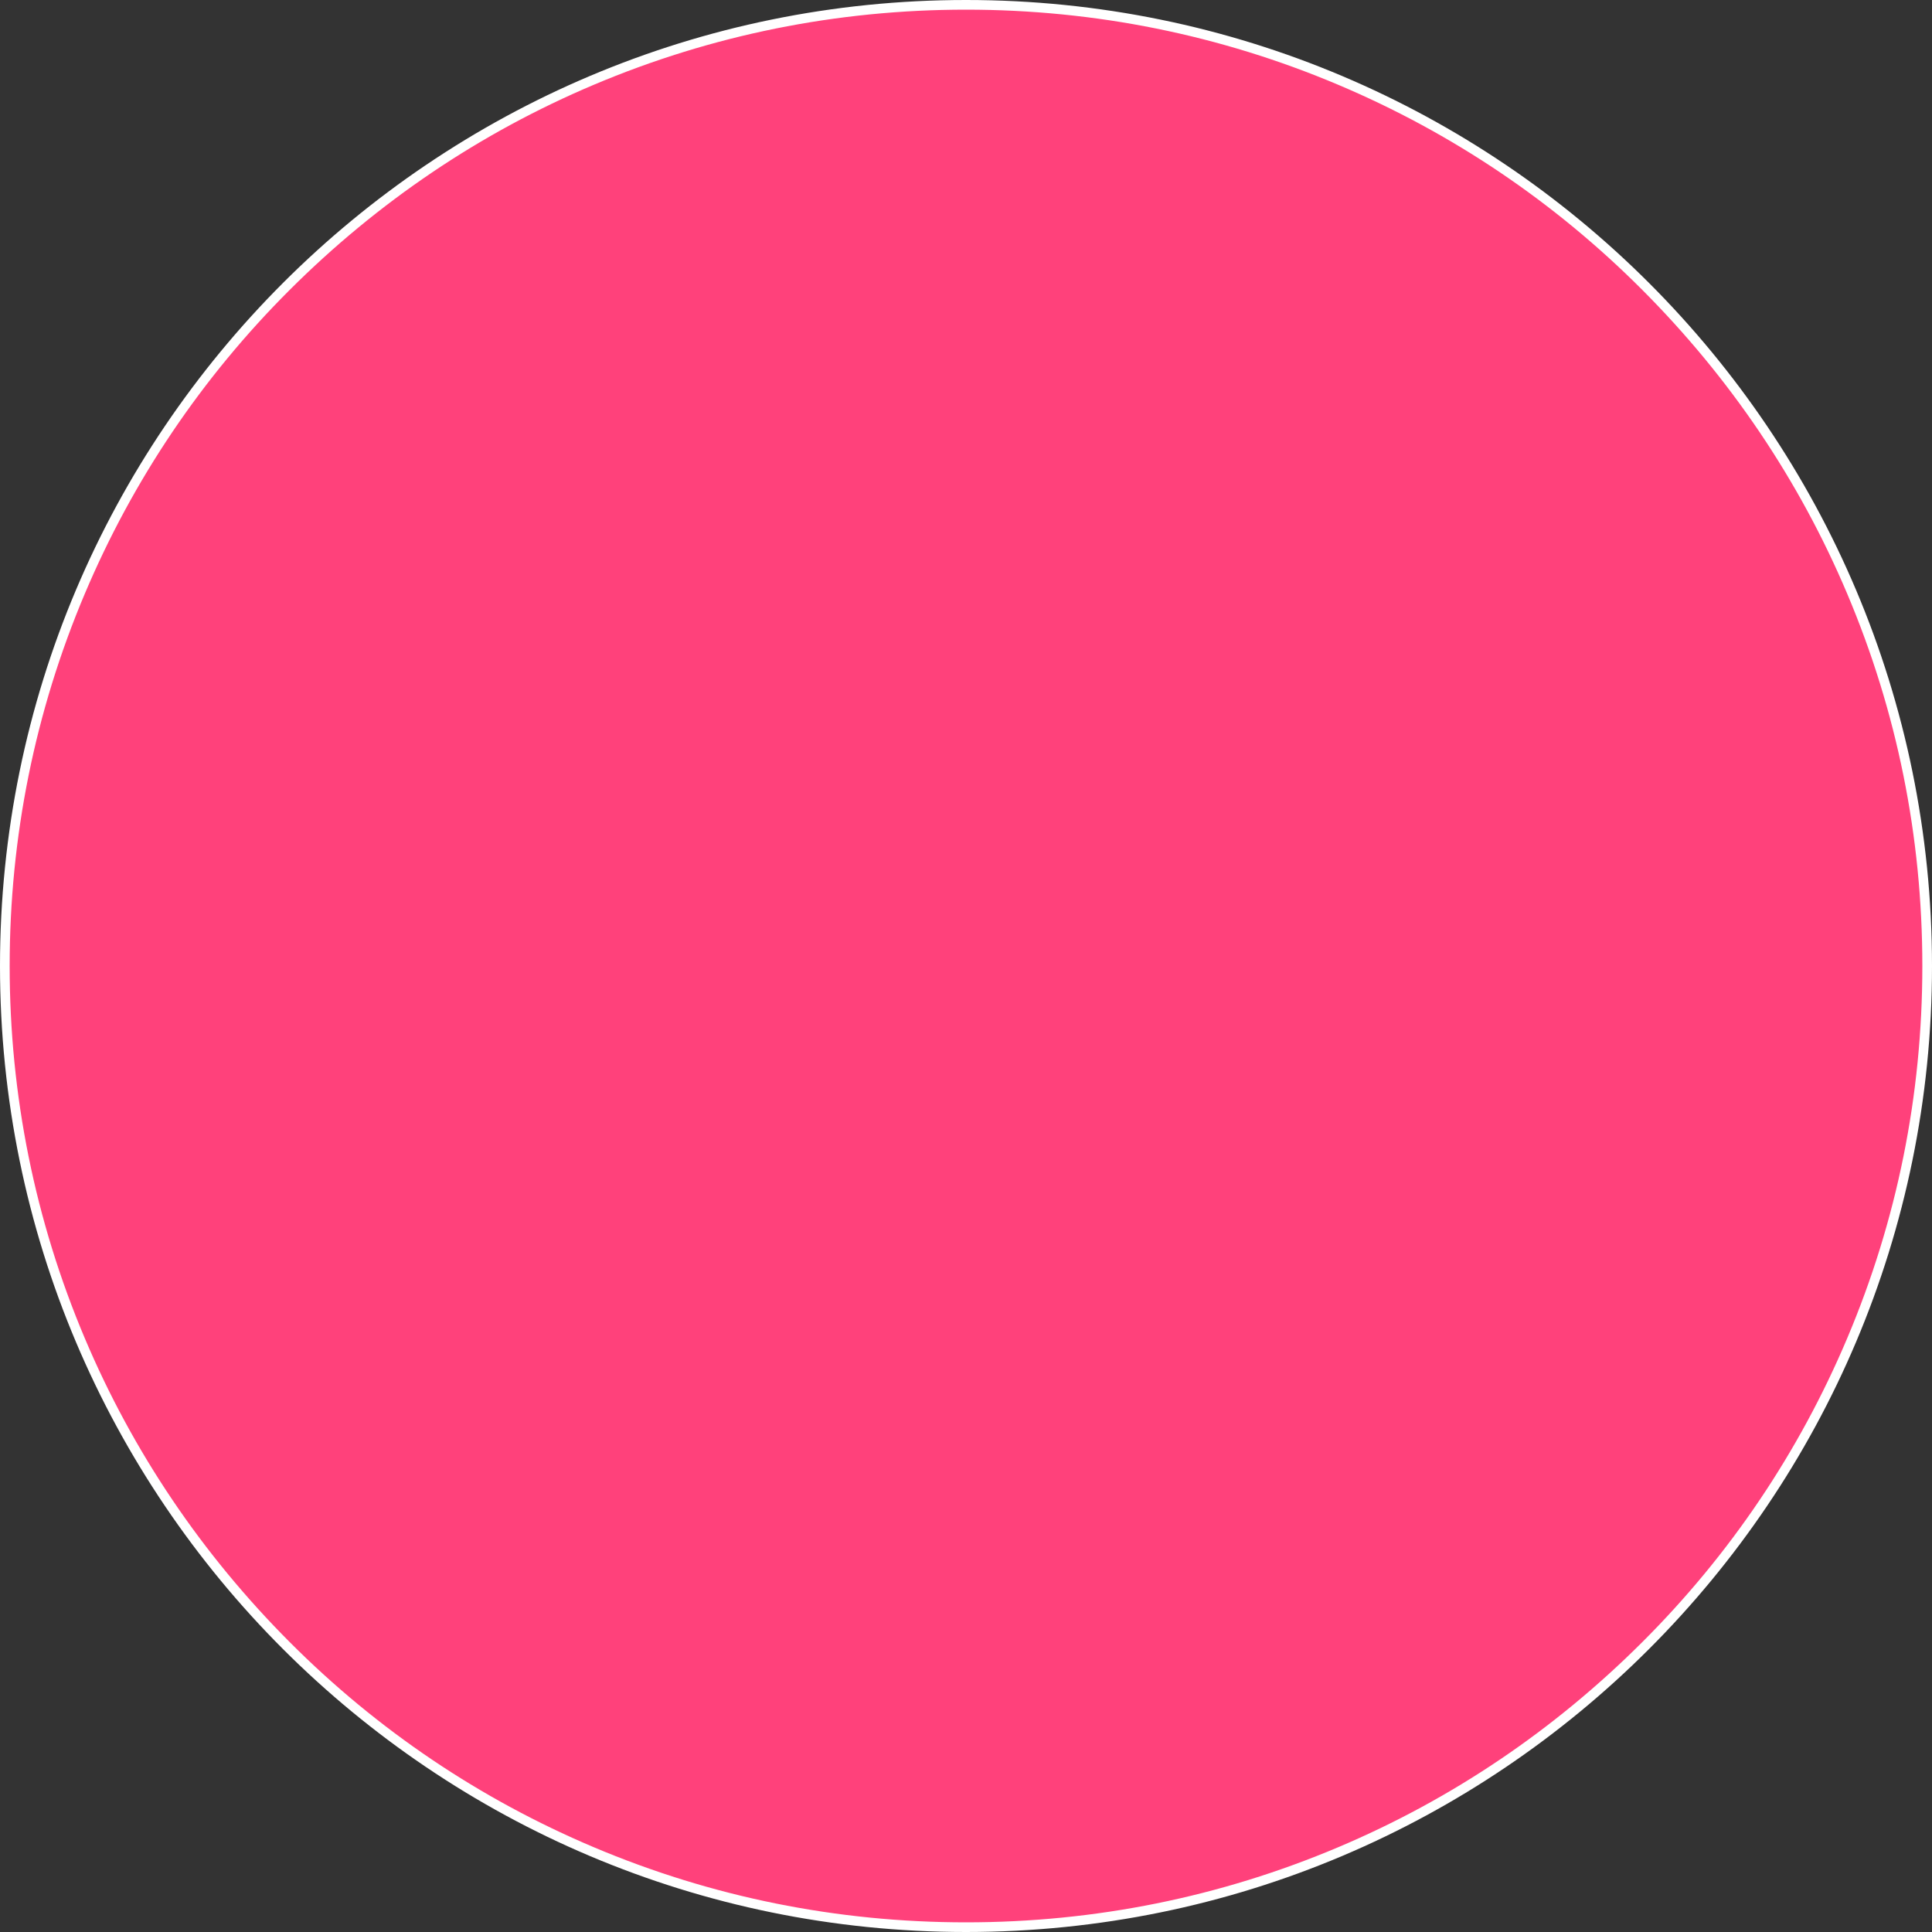 <?xml version="1.0" encoding="utf-8"?>
<!-- Generator: Adobe Illustrator 21.0.0, SVG Export Plug-In . SVG Version: 6.00 Build 0)  -->
<svg version="1.1" id="planet" xmlns="http://www.w3.org/2000/svg" xmlns:xlink="http://www.w3.org/1999/xlink" x="0px" y="0px"
	 viewBox="0 0 1000 1000" style="enable-background:new 0 0 1000 1000;" xml:space="preserve">
<rect x="0" y="0" width="1000" height="1000" fill="#333333" stroke="none"/>
<style type="text/css">
	.st0{fill:#FF417B;}
	.st1{fill:#FFFFFF;}
</style>
<g>
	<path class="st0" d="M500,997.5c-67.2,0-132.3-13.2-193.6-39.1c-59.2-25.1-112.4-60.9-158.1-106.6
		c-45.7-45.7-81.6-98.9-106.6-158.1C15.7,632.3,2.5,567.2,2.5,500s13.2-132.3,39.1-193.6c25.1-59.2,60.9-112.4,106.6-158.1
		s98.9-81.6,158.1-106.6C367.7,15.7,432.8,2.5,500,2.5s132.3,13.2,193.6,39.1c59.2,25.1,112.4,60.9,158.1,106.6
		c45.7,45.7,81.6,98.9,106.6,158.1c25.9,61.3,39.1,126.5,39.1,193.6s-13.2,132.3-39.1,193.6c-25.1,59.2-60.9,112.4-106.6,158.1
		c-45.7,45.7-98.9,81.6-158.1,106.6C632.3,984.3,567.2,997.5,500,997.5z"/>
	<path class="st1" d="M500,5c66.8,0,131.7,13.1,192.7,38.9C751.6,68.8,804.6,104.5,850,150s81.2,98.4,106.1,157.3
		c25.8,61,38.9,125.8,38.9,192.7s-13.1,131.7-38.9,192.7C931.2,751.6,895.5,804.6,850,850s-98.4,81.2-157.3,106.1
		C631.7,981.9,566.8,995,500,995s-131.7-13.1-192.7-38.9C248.4,931.2,195.4,895.5,150,850S68.8,751.6,43.9,692.7
		C18.1,631.7,5,566.8,5,500s13.1-131.7,38.9-192.7C68.8,248.4,104.5,195.4,150,150s98.4-81.2,157.3-106.1C368.3,18.1,433.2,5,500,5
		 M500,0C223.9,0,0,223.9,0,500s223.9,500,500,500s500-223.9,500-500S776.1,0,500,0L500,0z"/>
</g>
</svg>
